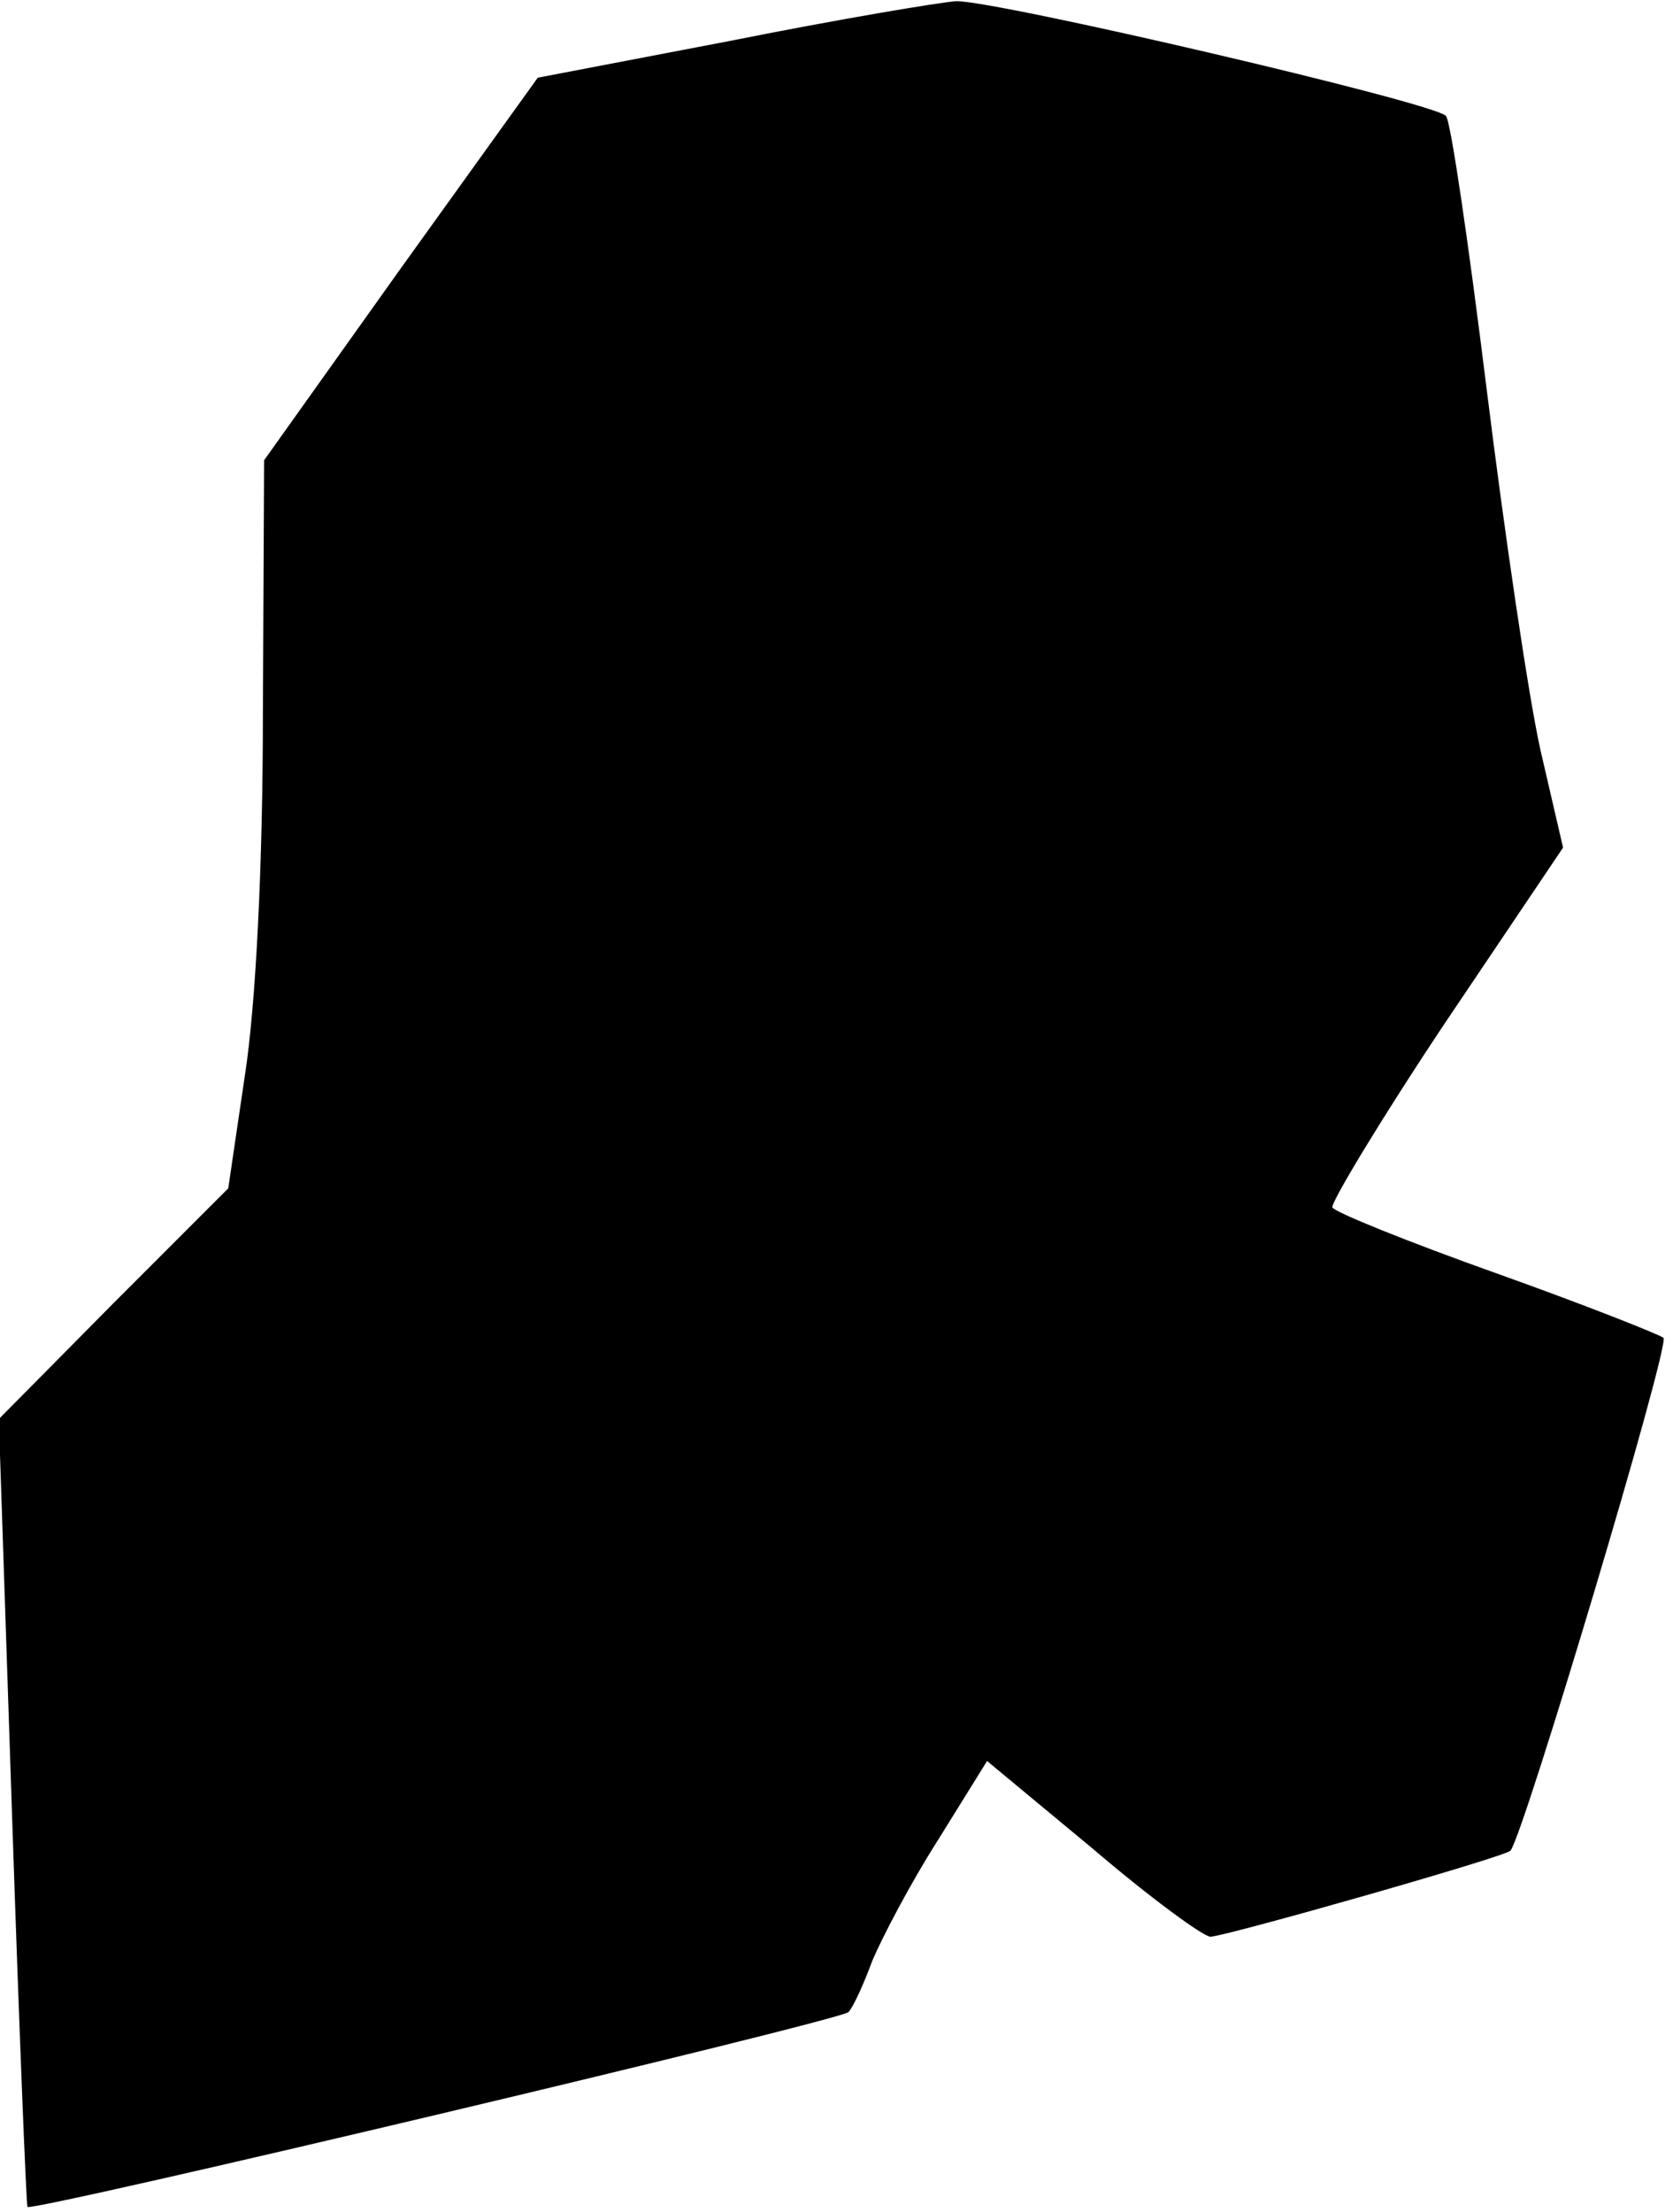<?xml version="1.0" standalone="no"?>
<!DOCTYPE svg PUBLIC "-//W3C//DTD SVG 20010904//EN"
 "http://www.w3.org/TR/2001/REC-SVG-20010904/DTD/svg10.dtd">
<svg version="1.0" xmlns="http://www.w3.org/2000/svg"
 width="140pt" height="185pt" viewBox="0 0 140 185"
 preserveAspectRatio="xMidYMid meet">
<g transform="translate(0,185) scale(0.1,-0.1)"
fill="#000000" stroke="none">
<path fill="#000000" stroke="none" d="M612 1816 l-162 -31 -115 -160 -114
-160 -1 -210 c0 -130 -6 -246 -15 -304 l-14 -95 -96 -96 -96 -97 11 -329 c6
-180 12 -329 13 -330 6 -4 681 156 687 163 4 4 13 24 20 43 8 19 32 65 55 101
l41 66 88 -73 c48 -41 93 -74 99 -74 15 1 247 67 251 72 11 13 134 424 128
429 -4 3 -67 28 -140 54 -73 26 -135 51 -137 55 -2 3 40 73 94 154 l99 147
-19 82 c-10 45 -30 181 -45 302 -15 121 -30 224 -34 228 -9 11 -378 97 -410
96 -14 -1 -98 -15 -188 -33z"/>
</g>
</svg>
